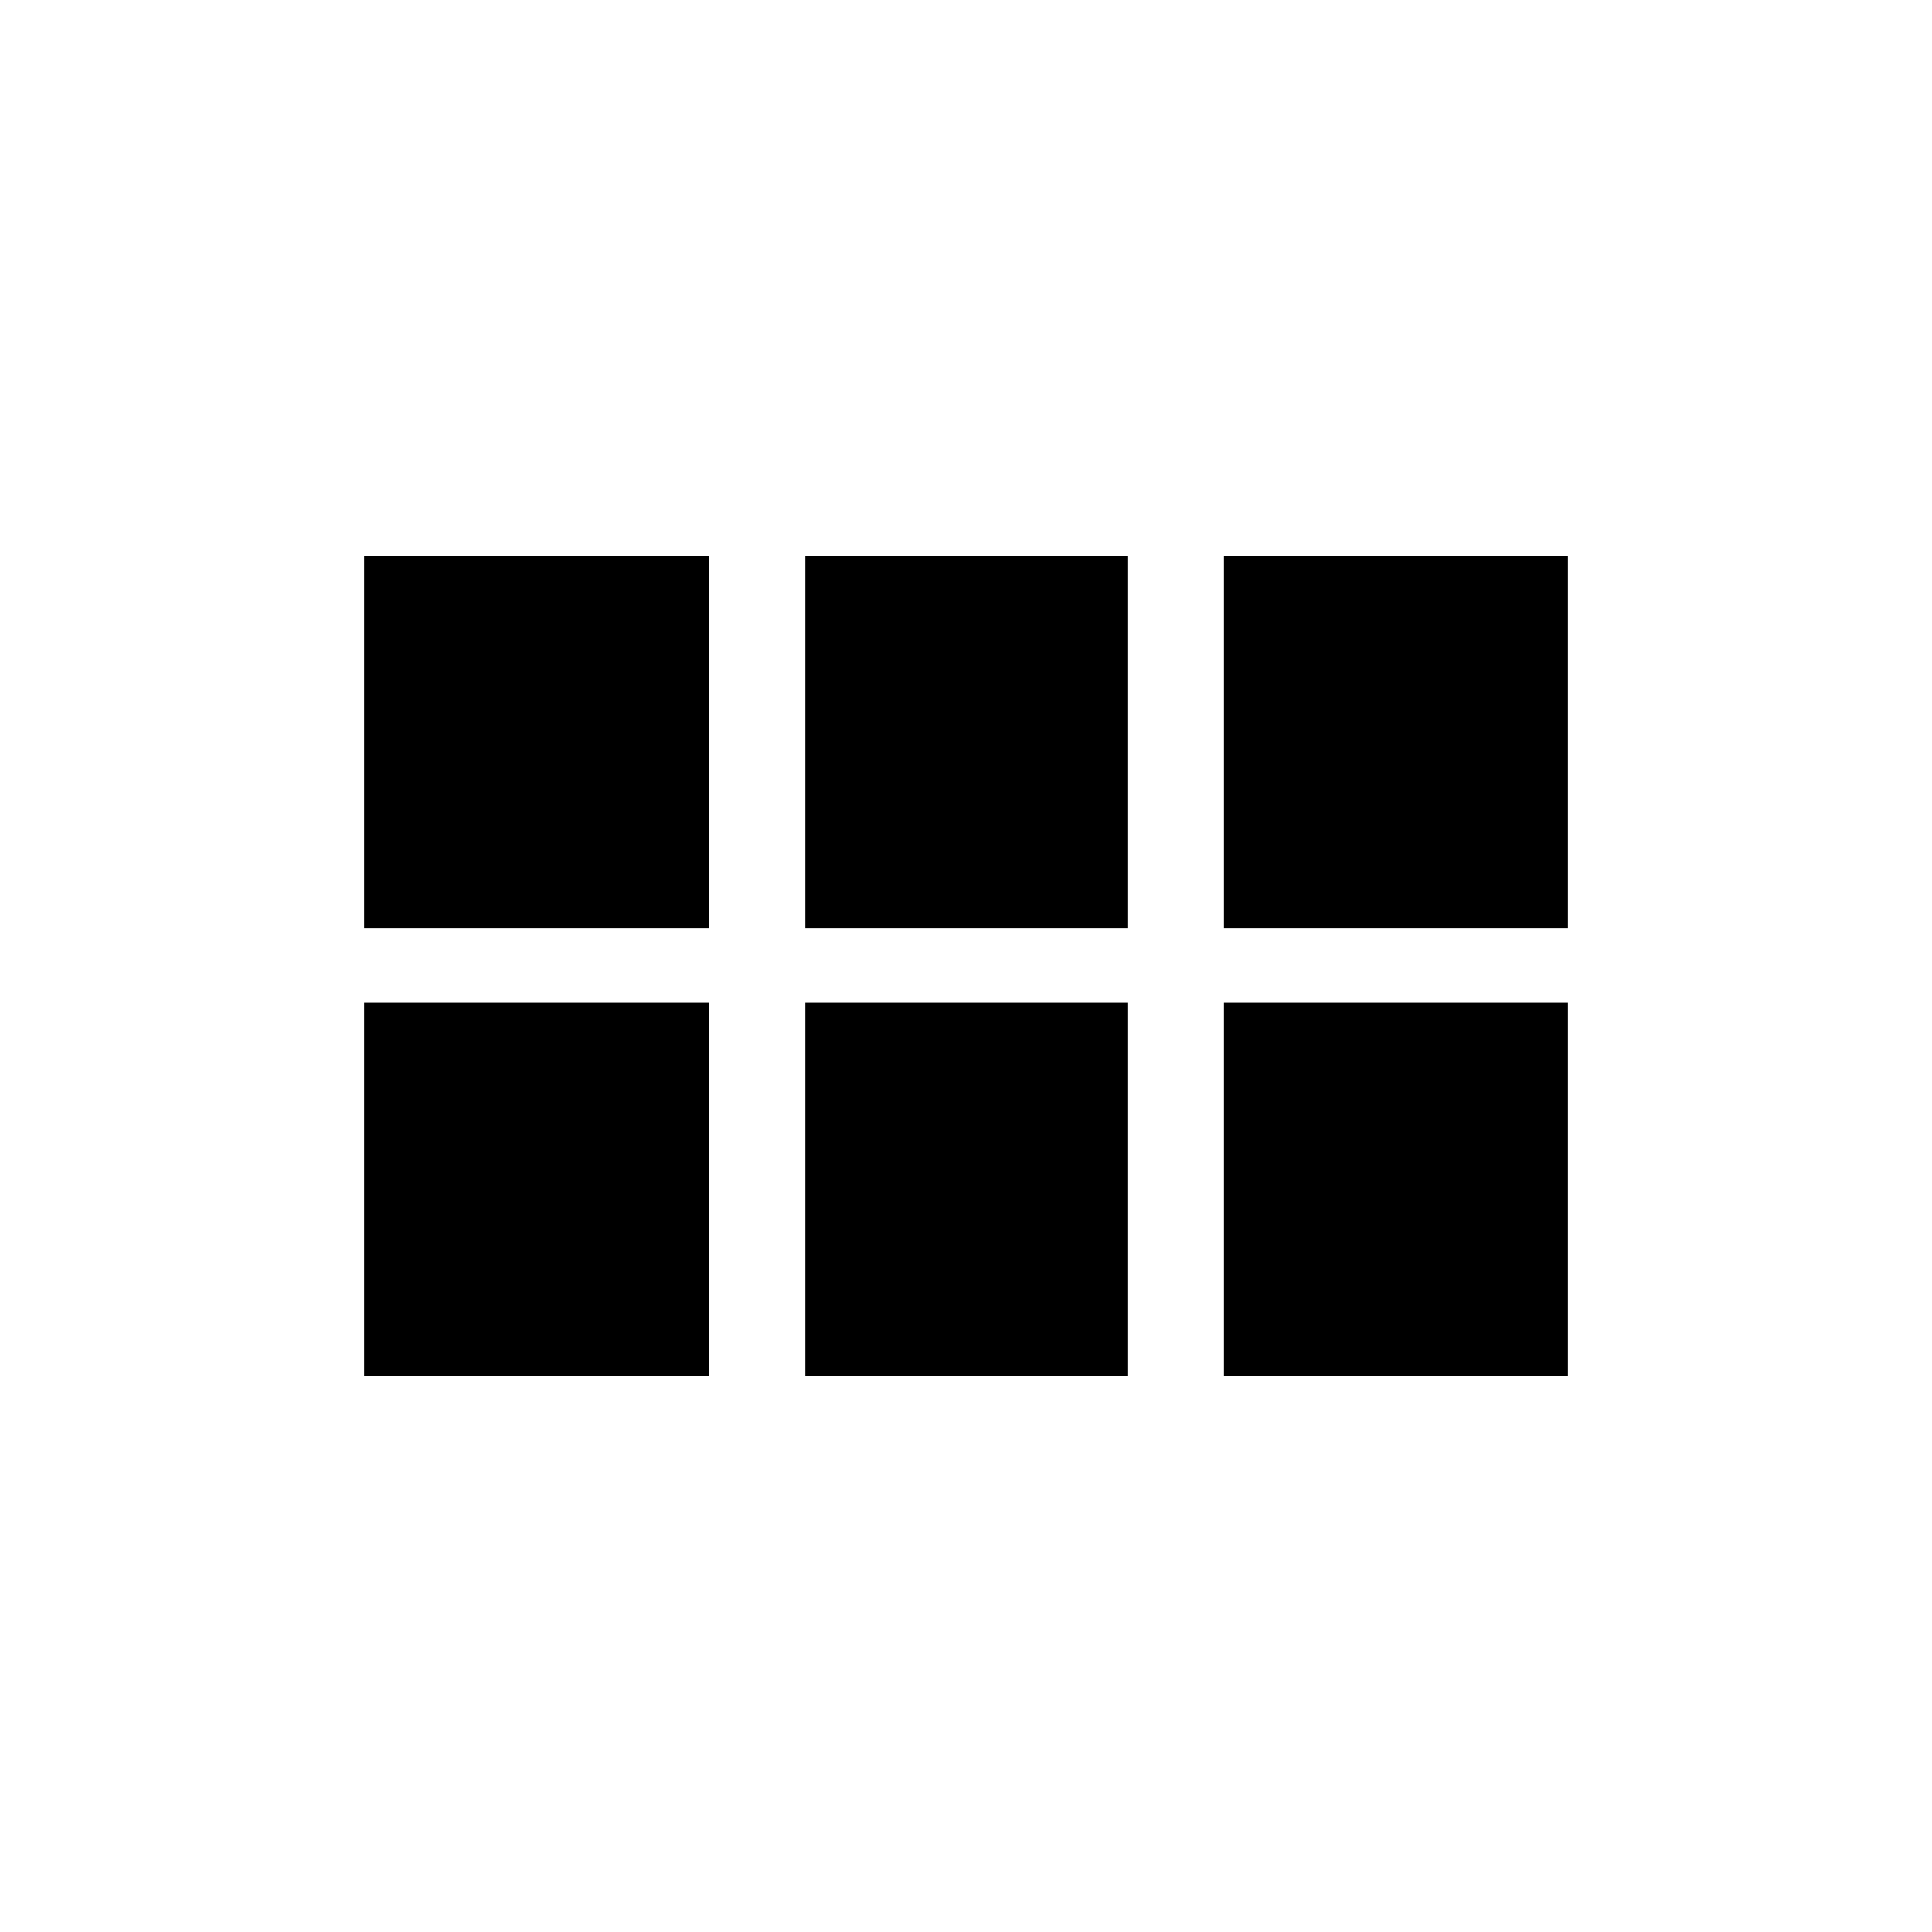<svg xmlns="http://www.w3.org/2000/svg" height="20" viewBox="0 -960 960 960" width="20"><path d="M180.92-498.77v-184.92h171.27v184.92H180.92Zm219.27 0v-184.92h160v184.92h-160Zm208 0v-184.92h170.89v184.92H608.19ZM180.92-276.31v-185.42h171.27v185.42H180.92Zm219.27 0v-185.42h160v185.42h-160Zm208 0v-185.42h170.89v185.42H608.19Z"/></svg>